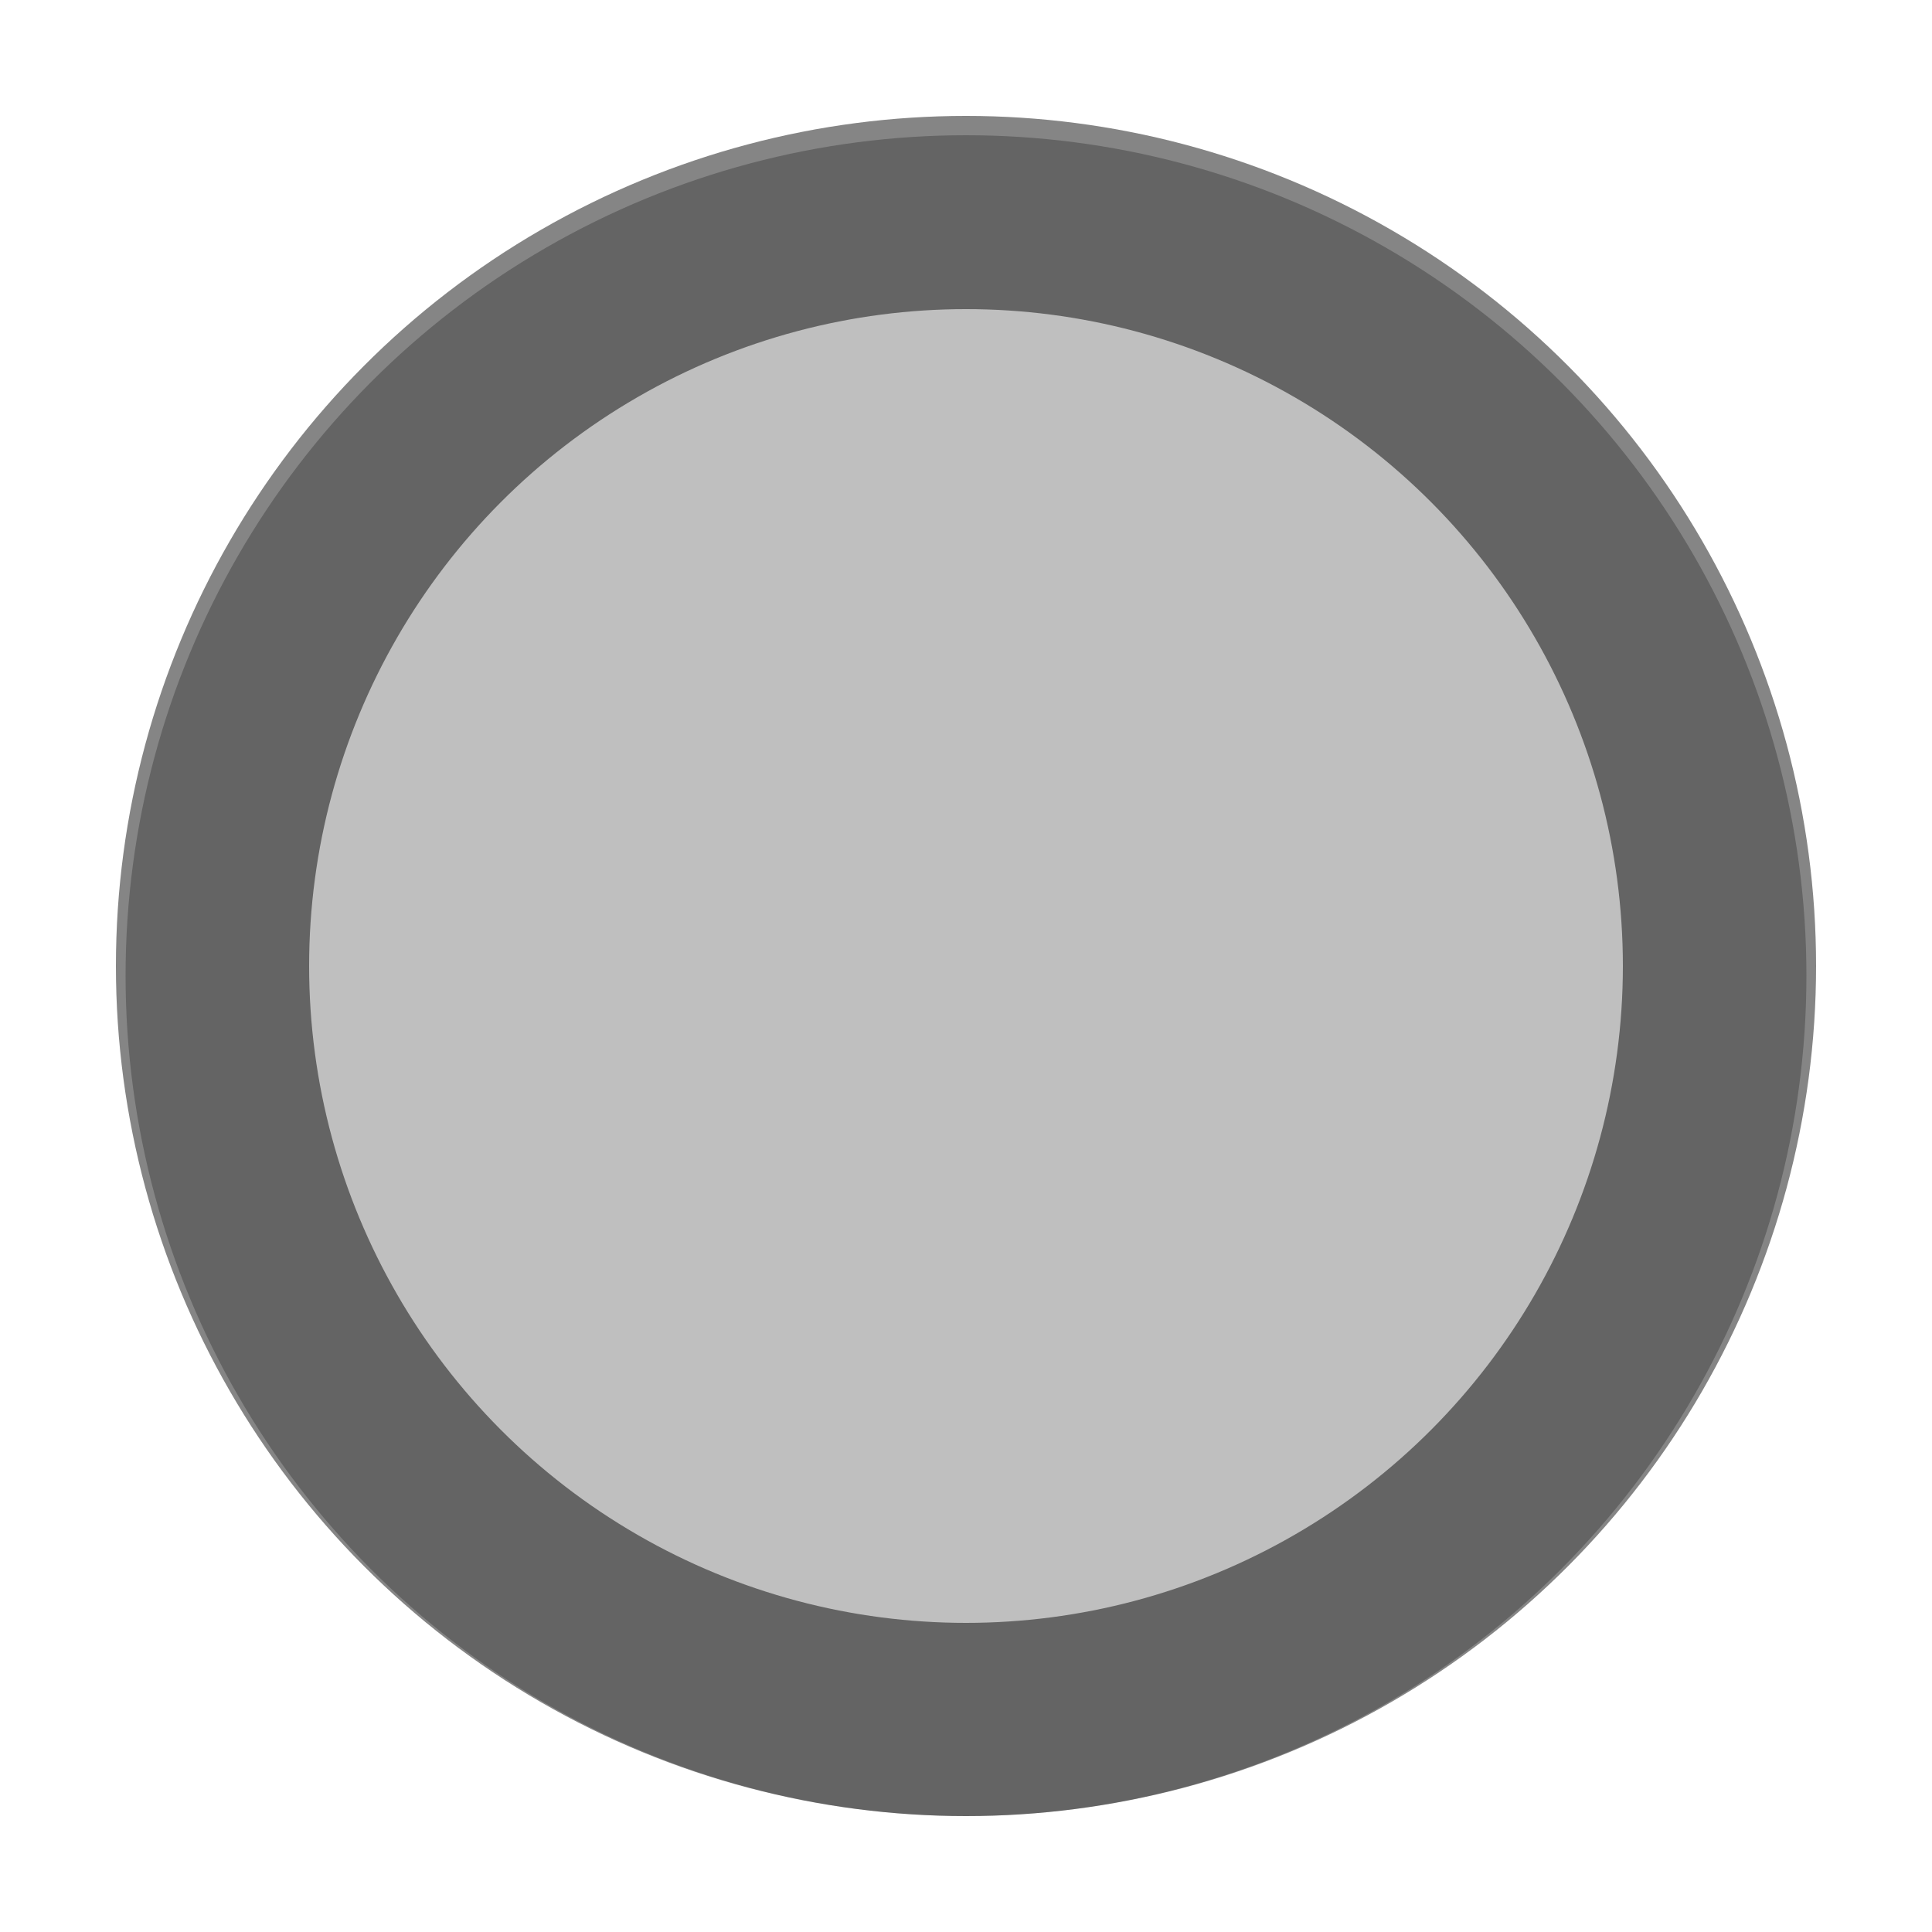 ﻿<svg width="200" height="200" viewBox="0 0 200 200" fill="none" xmlns="http://www.w3.org/2000/svg">
	<g filter="url(#filter0_i_40_875)">
		<circle cx="100" cy="100" r="87" fill="black" fill-opacity="0.25" style="mix-blend-mode:darken"/>
	</g>
	<circle cx="100" cy="100" r="78" stroke="black" stroke-opacity="0.48" stroke-width="20" style="mix-blend-mode:darken"/>
	<defs>
		<filter id="filter0_i_40_875" x="0.771" y="0.77" width="200" height="200" filterUnits="userSpaceOnUse" color-interpolation-filters="sRGB">
			<feFlood flood-opacity="0" result="BackgroundImageFix"/>
			<feBlend mode="normal" in="SourceGraphic" in2="BackgroundImageFix" result="shape"/>
			<feColorMatrix in="SourceAlpha" type="matrix" values="0 0 0 0 0 0 0 0 0 0 0 0 0 0 0 0 0 0 127 0" result="hardAlpha"/>
			<feOffset dy="1"/>
			<feGaussianBlur stdDeviation="3.85"/>
			<feComposite in2="hardAlpha" operator="arithmetic" k2="-1" k3="1"/>
			<feColorMatrix type="matrix" values="0 0 0 0 0 0 0 0 0 0 0 0 0 0 0 0 0 0 0.87 0"/>
			<feBlend mode="normal" in2="shape" result="effect1_innerShadow_40_875"/>
		</filter>
	</defs>
</svg>
